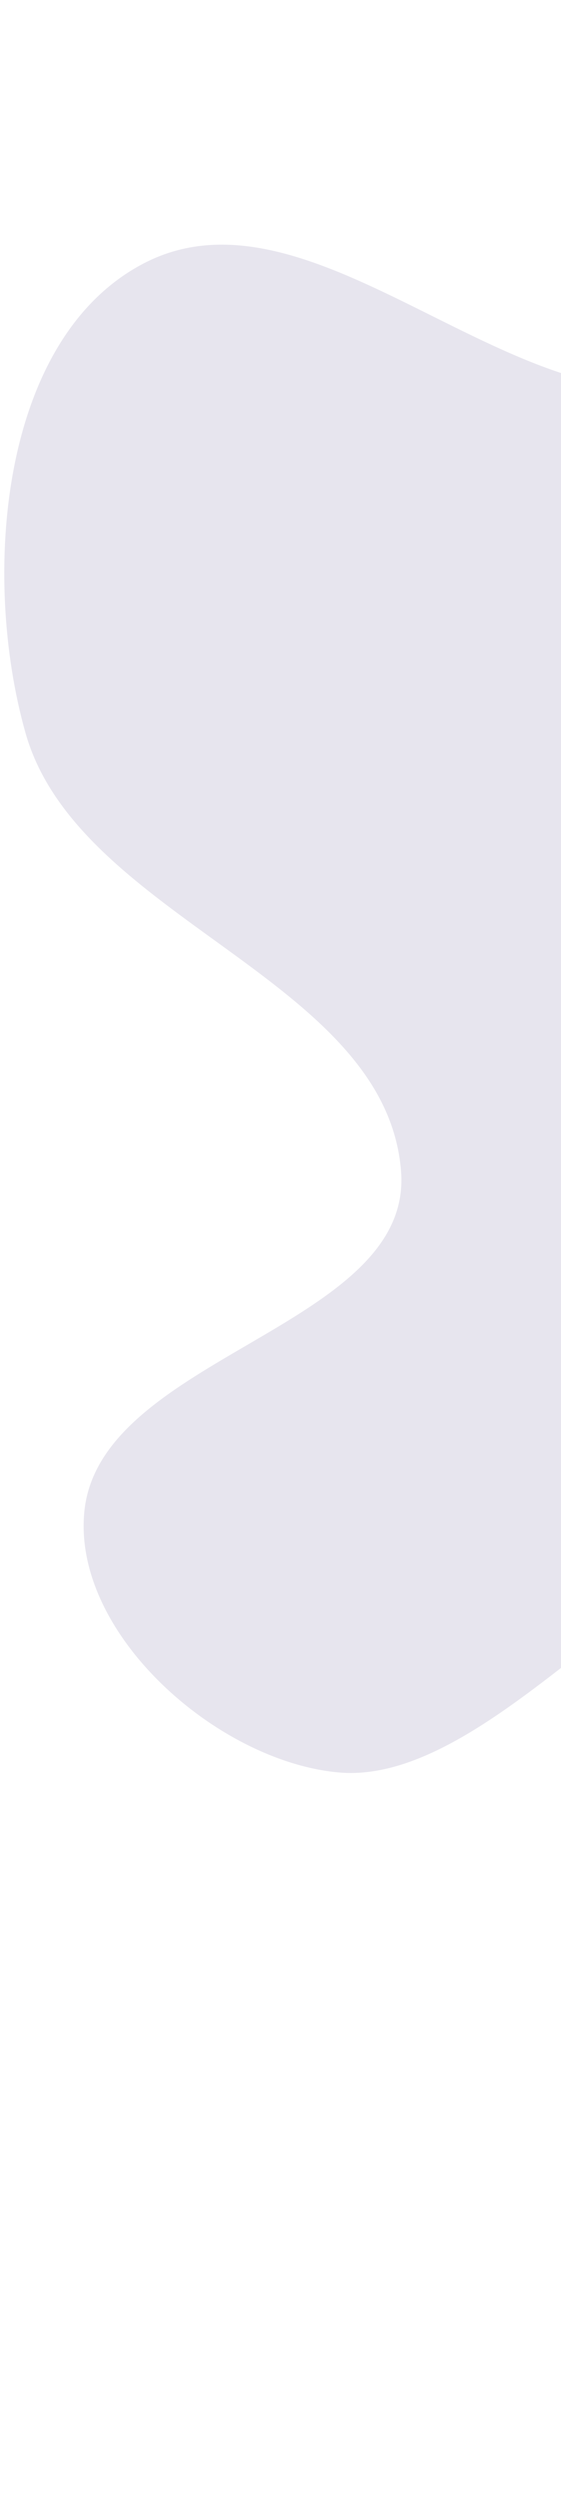 <svg width="75" height="334" viewBox="0 0 75 334" fill="none" xmlns="http://www.w3.org/2000/svg">
<path opacity="0.2" fill-rule="evenodd" clip-rule="evenodd" d="M280.199 200.826C291.682 221.278 235.595 216.29 212.14 216.162C194.894 216.068 169.74 184.154 163.392 200.188C148.629 237.475 186.899 282.247 171.341 319.209C163.701 337.358 122.369 337.627 112.779 320.428C94.869 288.307 134.14 239.668 111.036 211.056C96.115 192.577 68.894 238.974 45.243 236.79C28.931 235.284 9.586 218.138 11.287 201.845C13.451 181.11 55.197 177.321 53.621 156.532C51.66 130.661 10.47 122.889 3.41 97.921C-2.514 76.973 -0.049 45.134 19.296 35.147C42.178 23.333 69.512 58.257 94.23 51.033C115.58 44.795 115.359 5.065 137.17 0.702C156.918 -3.248 169.706 24.029 188.086 32.26C205.238 39.94 225.155 38.938 241.845 47.576C260.187 57.068 300.44 67.162 290.398 85.207C268.7 124.2 183.865 114.364 179.944 158.815C176.733 195.217 262.309 168.961 280.199 200.826Z" fill="#8B7DAB"/>
</svg>
